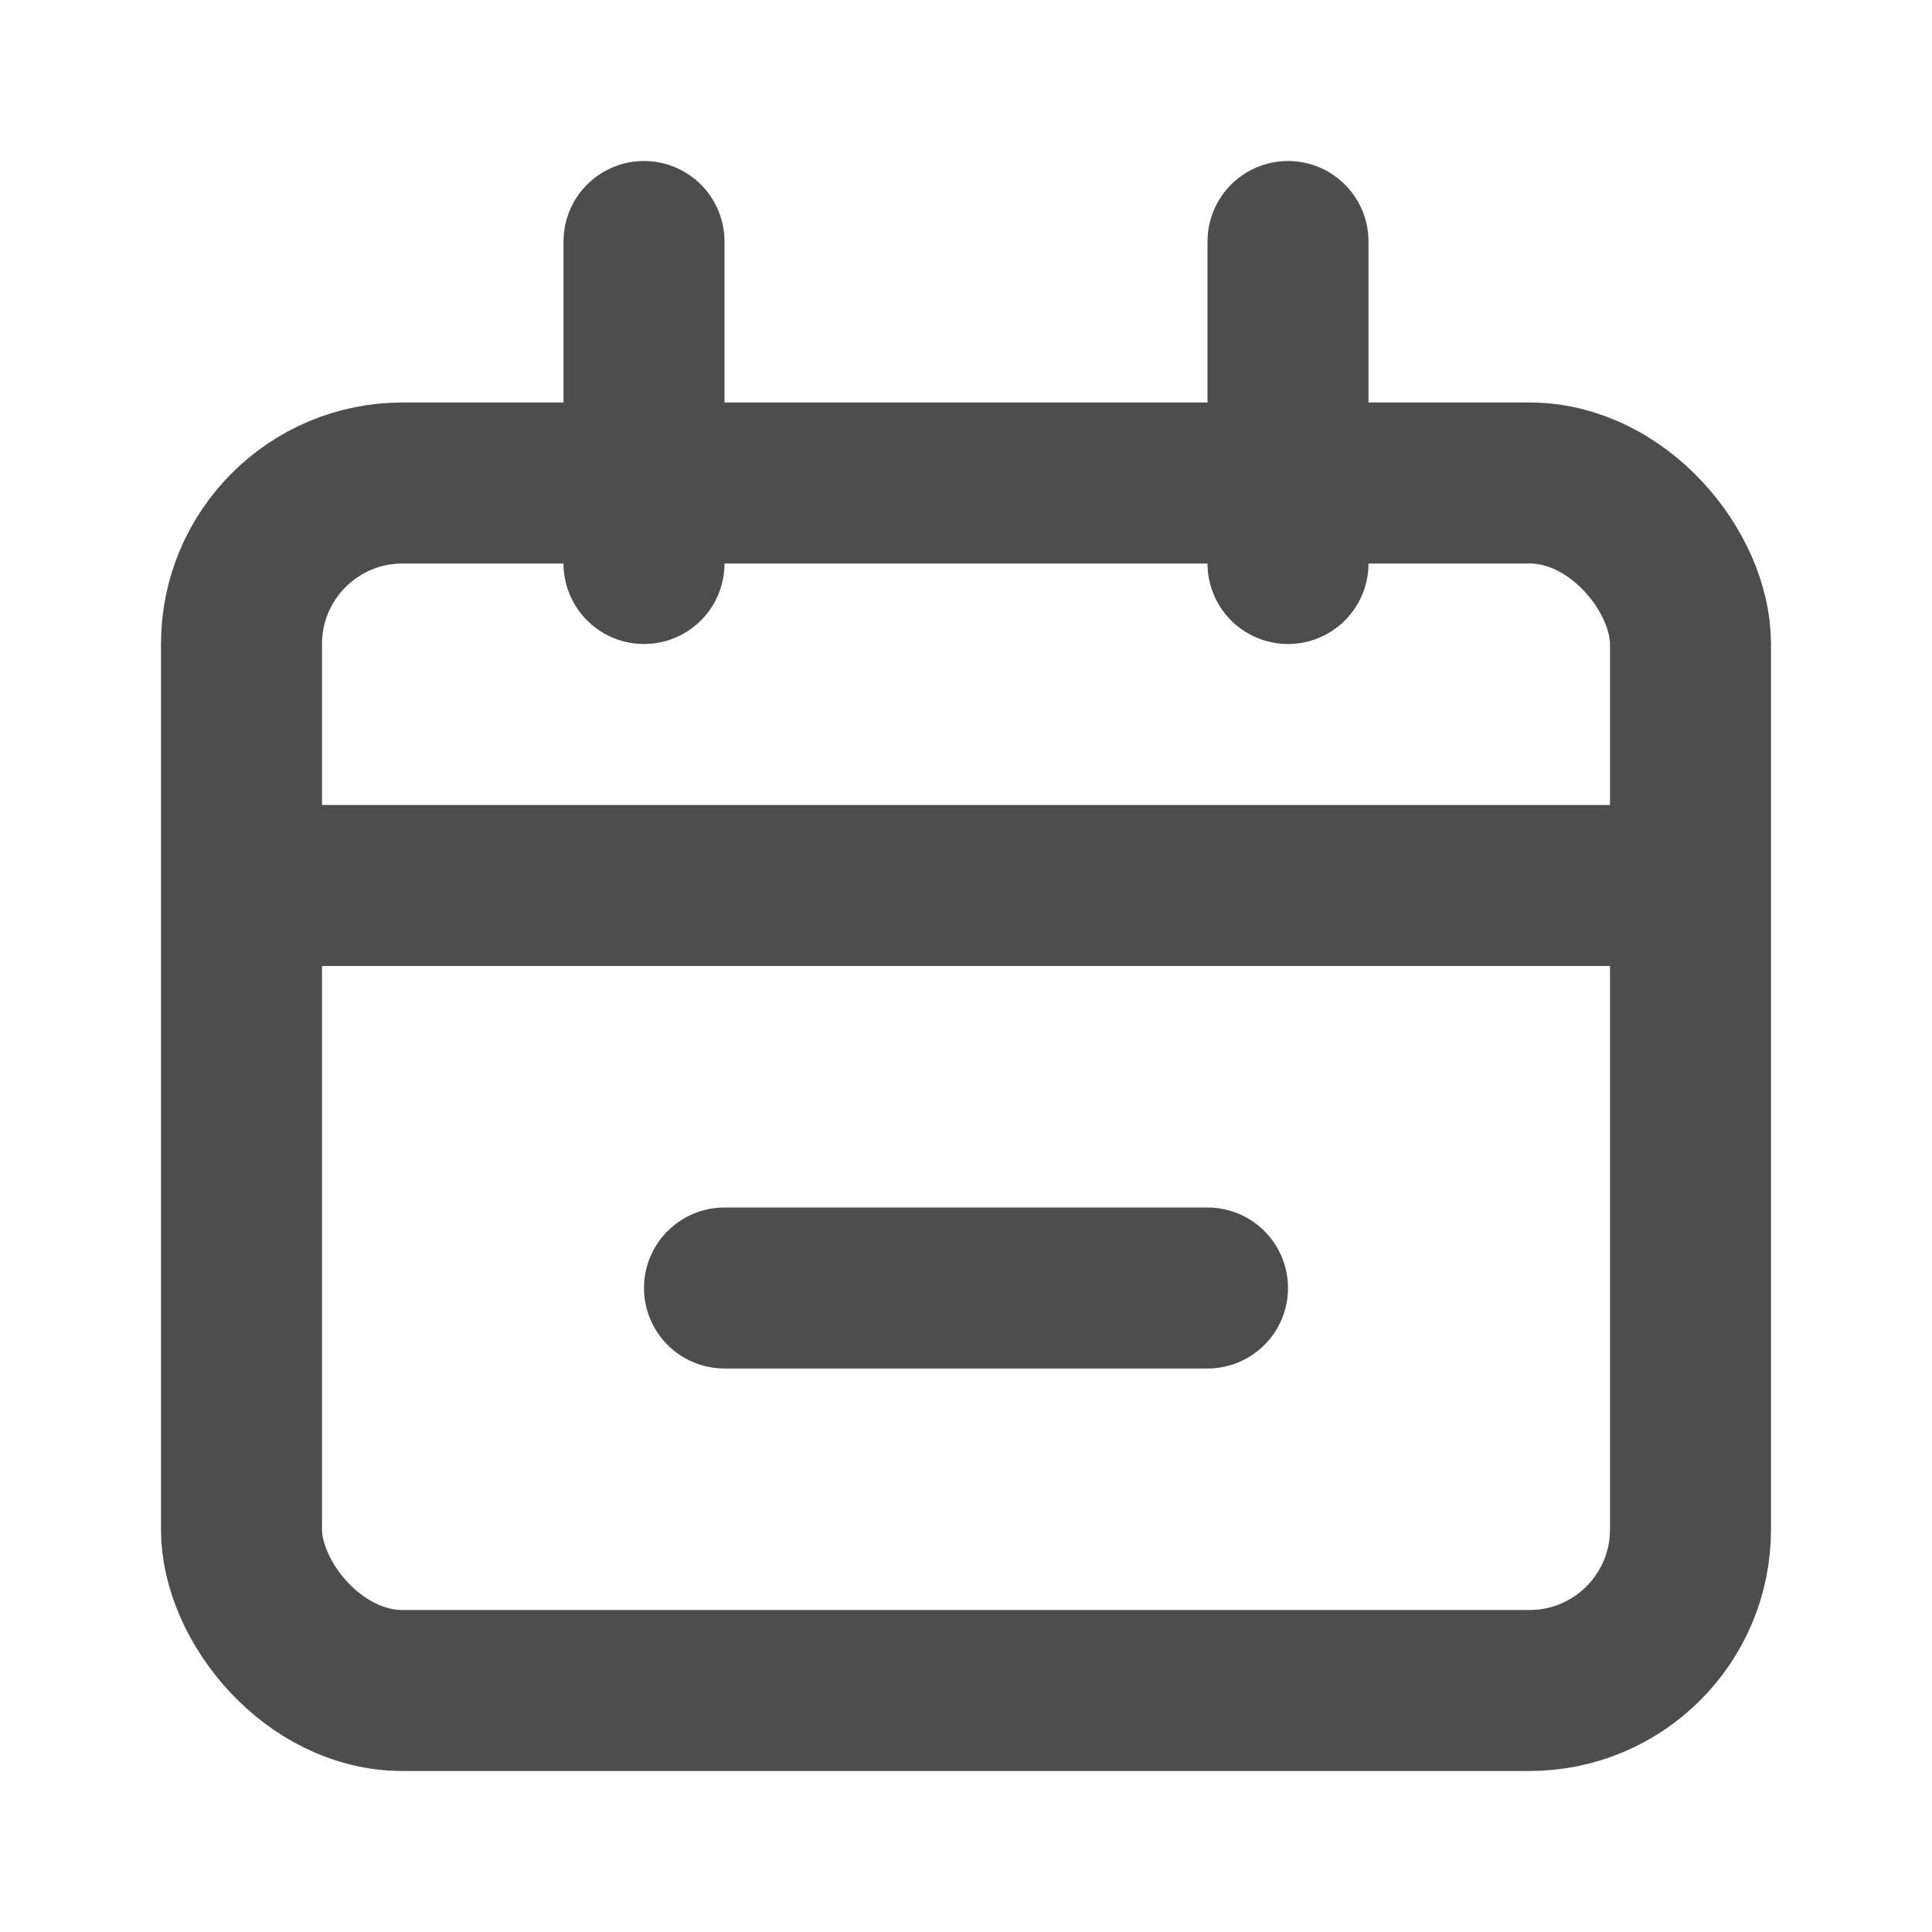<svg width="24" height="24" viewBox="0 0 24 24" fill="none" xmlns="http://www.w3.org/2000/svg">
<rect x="3" y="6" width="18" height="15" rx="2" stroke="#4D4D4D" stroke-width="2"/>
<path d="M4 11H20" stroke="#4D4D4D" stroke-width="2" stroke-linecap="round"/>
<path d="M9 16H15" stroke="#4D4D4D" stroke-width="2" stroke-linecap="round"/>
<path d="M8 3L8 7" stroke="#4D4D4D" stroke-width="2" stroke-linecap="round"/>
<path d="M16 3L16 7" stroke="#4D4D4D" stroke-width="2" stroke-linecap="round"/>
</svg>